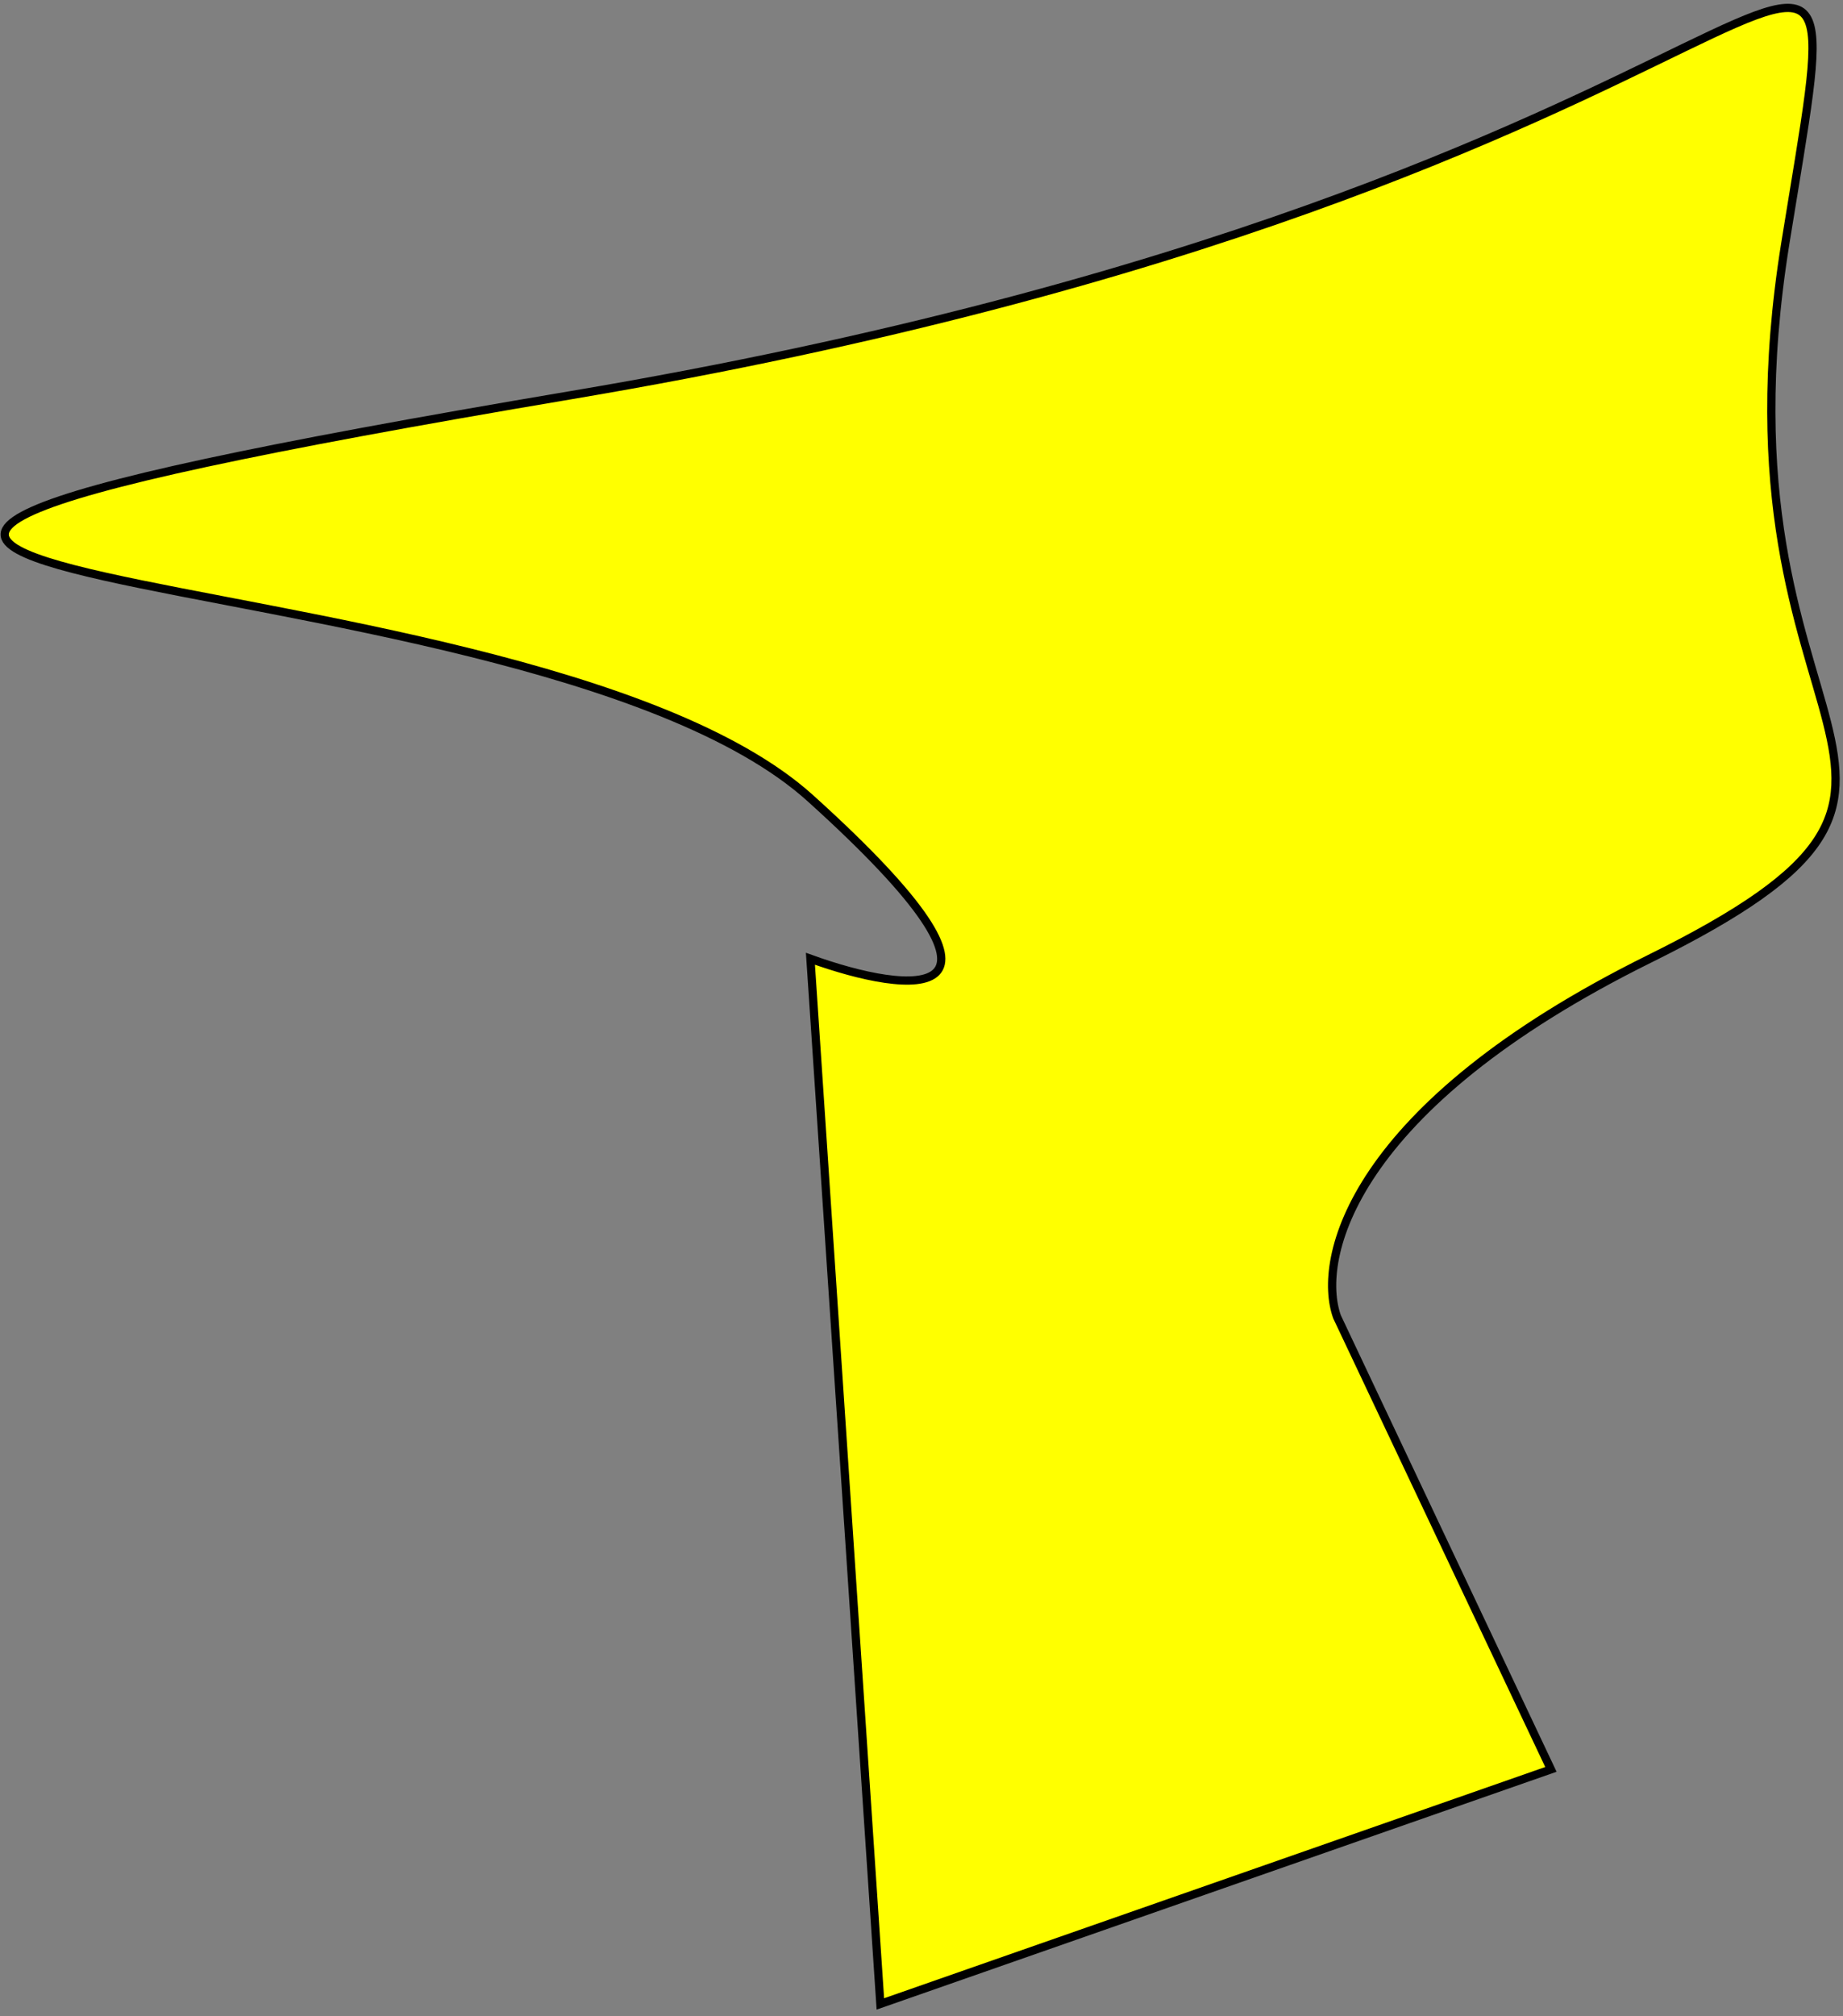 <svg width="224" height="245" viewBox="0 0 224 245" fill="none" xmlns="http://www.w3.org/2000/svg">
<rect x="0" y="0" width="224" height="245" fill="#808080" stroke="none"/>
<path d="M188.5 215L162.5 160C160 153 164.1 134.5 200.5 116.5C246 94 207 91.5 217 29.5C227 -32.5 223.5 22 69.5 48C-84.5 74 62.5 64.5 98.5 97C127.3 123 110.5 120.833 98.5 116.5L107 243.5L188.5 215Z" fill="#FFFF00" stroke="black"/>
</svg>
